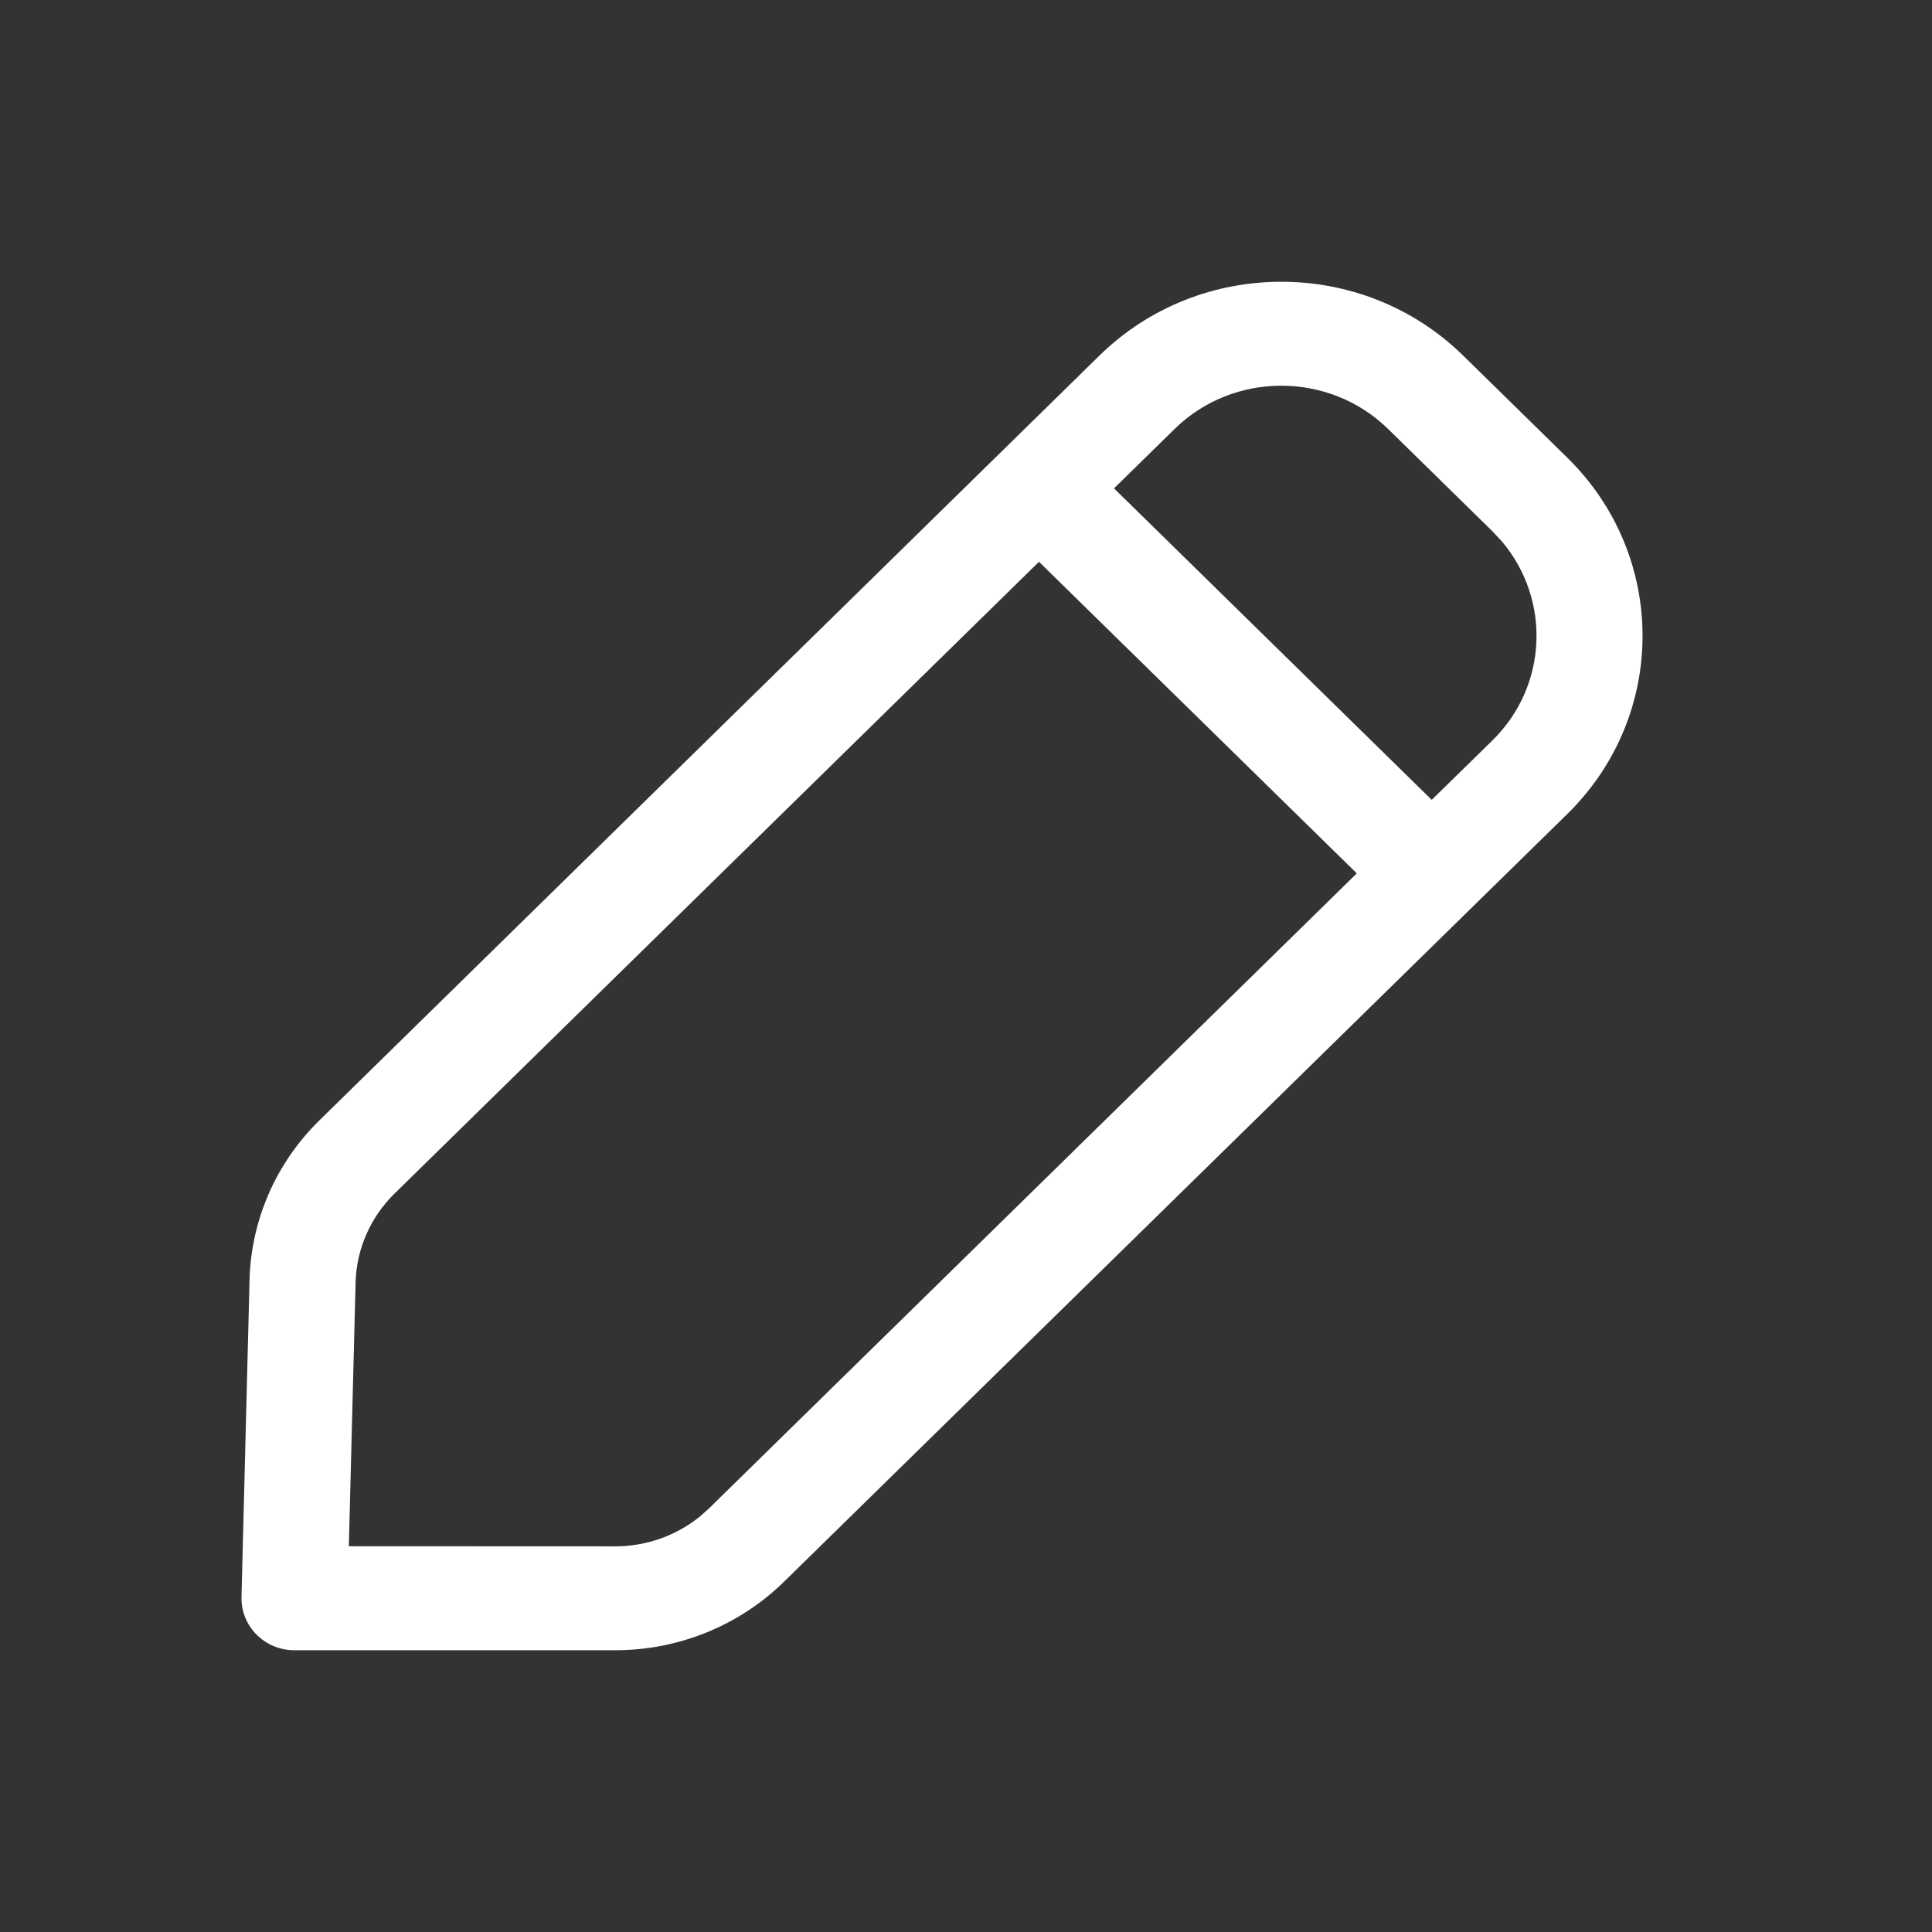 <svg width="18" height="18" viewBox="0 0 18 18" fill="none" xmlns="http://www.w3.org/2000/svg">
<rect x="0" y="0" width="18" height="18" fill="#333333" stroke="none"/>
<path d="M10.244 3.312C11.18 2.396 12.696 2.396 13.631 3.312L14.602 4.264C15.537 5.181 15.537 6.667 14.602 7.584L7.305 14.736C6.888 15.145 6.323 15.375 5.732 15.375H2.744C2.466 15.375 2.243 15.151 2.25 14.879L2.325 11.923C2.34 11.364 2.573 10.832 2.977 10.437L10.244 3.312ZM9.68 5.234L3.675 11.121C3.451 11.341 3.321 11.638 3.313 11.948L3.25 14.406L5.732 14.407C6.024 14.407 6.305 14.306 6.527 14.124L6.607 14.052L12.641 8.137L9.68 5.234ZM12.933 3.997C12.383 3.459 11.492 3.459 10.943 3.997L10.379 4.55L13.339 7.452L13.904 6.899C14.422 6.391 14.451 5.583 13.99 5.041L13.904 4.949L12.933 3.997Z" fill="white"/>
</svg>
